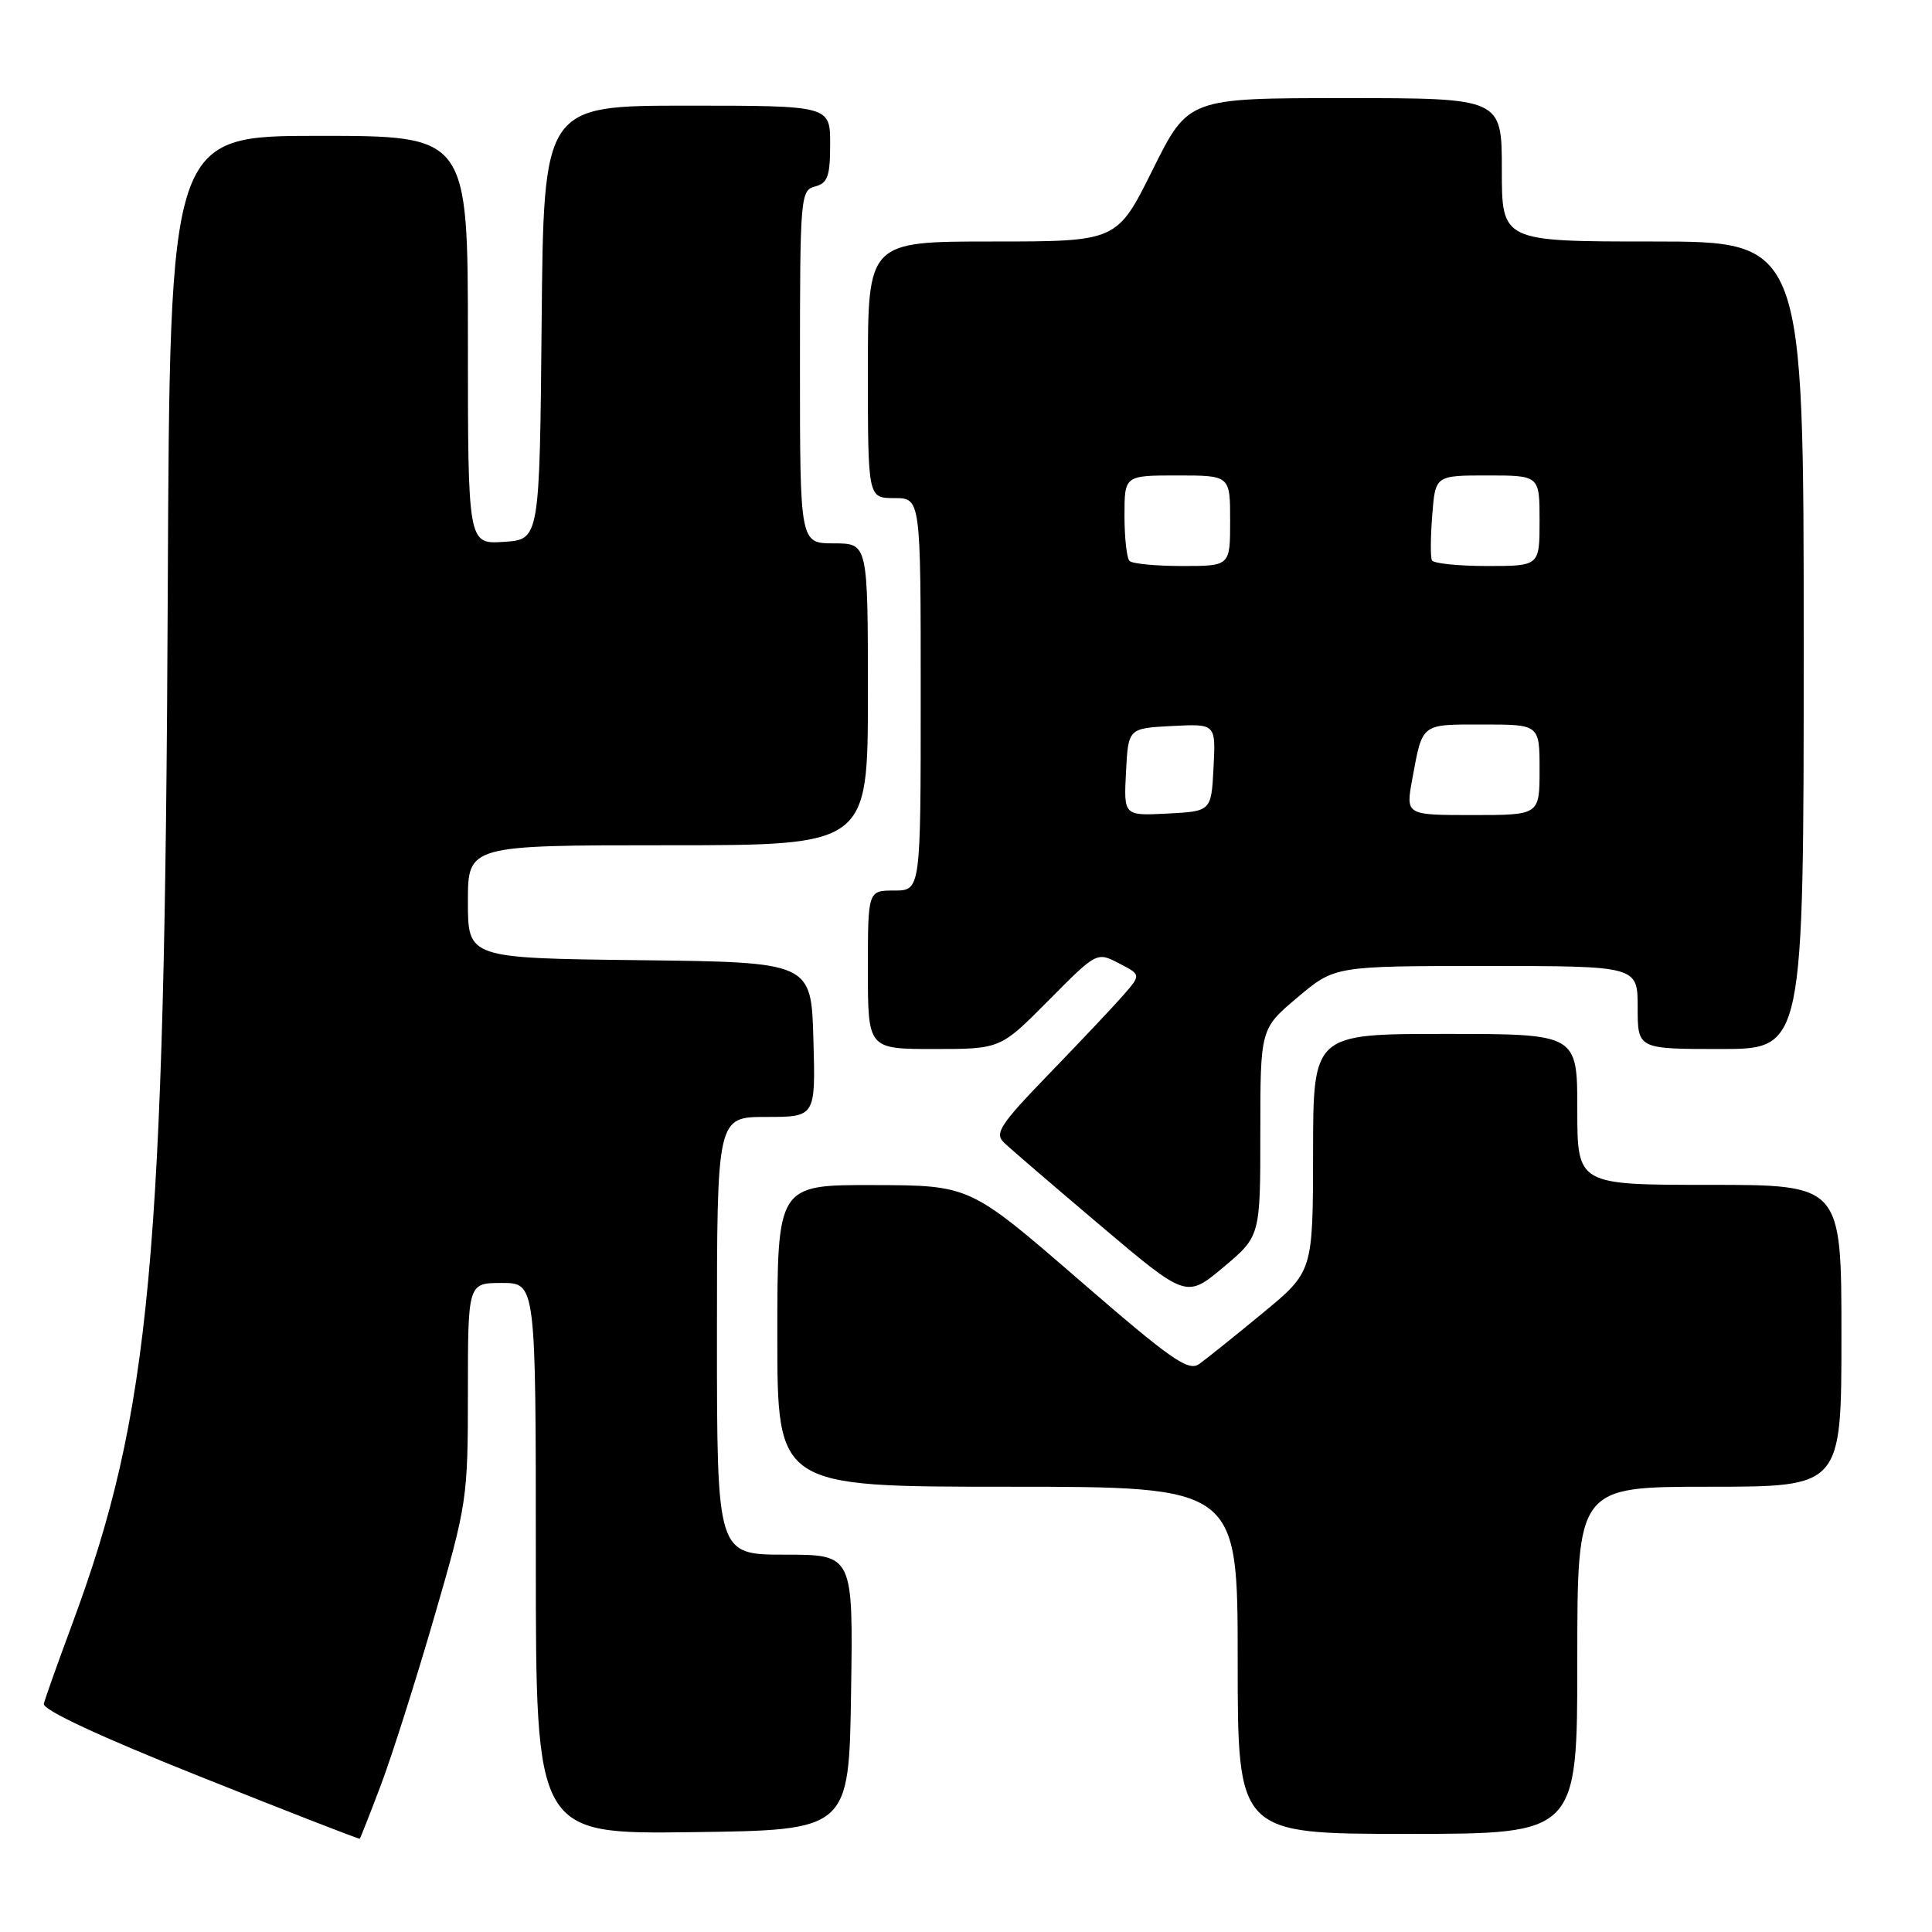 <?xml version="1.0" encoding="UTF-8" standalone="no"?>
<!DOCTYPE svg PUBLIC "-//W3C//DTD SVG 1.1//EN" "http://www.w3.org/Graphics/SVG/1.1/DTD/svg11.dtd" >
<svg xmlns="http://www.w3.org/2000/svg" xmlns:xlink="http://www.w3.org/1999/xlink" version="1.1" viewBox="0 0 256 256">
 <g >
 <path fill="currentColor"
d=" M 50.48 236.50 C 51.93 232.65 55.12 222.62 57.56 214.20 C 61.90 199.24 62.00 198.59 62.00 184.45 C 62.00 170.00 62.00 170.00 66.50 170.00 C 71.00 170.00 71.00 170.00 71.00 206.52 C 71.00 243.04 71.00 243.04 91.75 242.77 C 112.50 242.50 112.50 242.50 112.77 224.25 C 113.05 206.00 113.05 206.00 104.02 206.00 C 95.00 206.00 95.00 206.00 95.00 177.00 C 95.00 148.00 95.00 148.00 101.53 148.00 C 108.07 148.00 108.07 148.00 107.78 137.75 C 107.50 127.50 107.50 127.50 84.75 127.23 C 62.00 126.96 62.00 126.96 62.00 119.48 C 62.00 112.00 62.00 112.00 88.50 112.00 C 115.00 112.00 115.00 112.00 115.00 92.00 C 115.00 72.00 115.00 72.00 110.50 72.00 C 106.00 72.00 106.00 72.00 106.00 48.62 C 106.00 26.07 106.07 25.21 108.00 24.71 C 109.67 24.27 110.00 23.35 110.00 19.09 C 110.00 14.00 110.00 14.00 91.02 14.00 C 72.03 14.00 72.03 14.00 71.77 42.75 C 71.50 71.50 71.50 71.50 66.75 71.80 C 62.00 72.11 62.00 72.11 62.00 45.05 C 62.00 18.00 62.00 18.00 42.25 18.00 C 22.50 18.00 22.50 18.00 22.23 78.25 C 21.84 167.03 19.97 187.18 9.53 215.29 C 7.65 220.36 5.97 225.07 5.81 225.76 C 5.61 226.55 13.17 230.08 26.50 235.40 C 38.05 240.01 47.57 243.72 47.67 243.64 C 47.76 243.56 49.02 240.35 50.48 236.50 Z  M 209.00 220.00 C 209.00 197.00 209.00 197.00 226.50 197.00 C 244.00 197.00 244.00 197.00 244.00 177.00 C 244.00 157.00 244.00 157.00 226.50 157.00 C 209.00 157.00 209.00 157.00 209.00 147.00 C 209.00 137.00 209.00 137.00 191.50 137.00 C 174.00 137.00 174.00 137.00 173.99 152.75 C 173.97 168.50 173.97 168.50 167.30 174.00 C 163.63 177.03 159.86 180.05 158.93 180.72 C 157.47 181.78 155.27 180.24 142.87 169.50 C 128.50 157.06 128.50 157.06 115.75 157.03 C 103.00 157.00 103.00 157.00 103.00 177.00 C 103.00 197.00 103.00 197.00 133.50 197.00 C 164.00 197.00 164.00 197.00 164.00 220.00 C 164.00 243.00 164.00 243.00 186.50 243.00 C 209.00 243.00 209.00 243.00 209.00 220.00 Z  M 167.00 150.06 C 167.00 136.31 167.00 136.31 171.93 132.16 C 176.86 128.00 176.86 128.00 196.93 128.00 C 217.00 128.00 217.00 128.00 217.00 133.50 C 217.00 139.00 217.00 139.00 228.00 139.00 C 239.00 139.00 239.00 139.00 239.00 85.50 C 239.00 32.00 239.00 32.00 219.00 32.00 C 199.00 32.00 199.00 32.00 199.00 22.50 C 199.00 13.00 199.00 13.00 178.23 13.00 C 157.45 13.00 157.45 13.00 152.73 22.50 C 148.01 32.00 148.01 32.00 131.51 32.00 C 115.00 32.00 115.00 32.00 115.00 49.00 C 115.00 66.00 115.00 66.00 118.50 66.00 C 122.00 66.00 122.00 66.00 122.00 92.00 C 122.00 118.00 122.00 118.00 118.50 118.00 C 115.00 118.00 115.00 118.00 115.00 128.50 C 115.00 139.00 115.00 139.00 123.78 139.00 C 132.56 139.00 132.56 139.00 138.94 132.56 C 145.33 126.12 145.33 126.12 148.26 127.64 C 151.20 129.16 151.20 129.16 148.88 131.83 C 147.60 133.30 143.18 137.98 139.06 142.24 C 132.51 149.01 131.75 150.17 133.03 151.40 C 133.84 152.18 139.61 157.14 145.85 162.42 C 157.20 172.02 157.20 172.02 162.10 167.92 C 167.00 163.81 167.00 163.81 167.00 150.06 Z  M 149.20 102.30 C 149.50 96.50 149.50 96.50 155.30 96.20 C 161.10 95.90 161.10 95.90 160.80 101.70 C 160.50 107.50 160.50 107.50 154.70 107.80 C 148.90 108.10 148.90 108.10 149.20 102.30 Z  M 187.13 103.25 C 188.51 95.77 188.21 96.00 196.47 96.00 C 204.00 96.00 204.00 96.00 204.00 102.00 C 204.00 108.00 204.00 108.00 195.13 108.00 C 186.26 108.00 186.26 108.00 187.13 103.25 Z  M 149.67 74.33 C 149.30 73.97 149.00 71.27 149.00 68.33 C 149.00 63.00 149.00 63.00 156.00 63.00 C 163.00 63.00 163.00 63.00 163.00 69.00 C 163.00 75.00 163.00 75.00 156.67 75.00 C 153.18 75.00 150.03 74.70 149.67 74.33 Z  M 189.74 74.25 C 189.53 73.84 189.55 71.14 189.78 68.25 C 190.19 63.00 190.19 63.00 197.10 63.00 C 204.00 63.00 204.00 63.00 204.00 69.00 C 204.00 75.00 204.00 75.00 197.06 75.00 C 193.24 75.00 189.95 74.66 189.74 74.25 Z "/>
</g>
</svg>